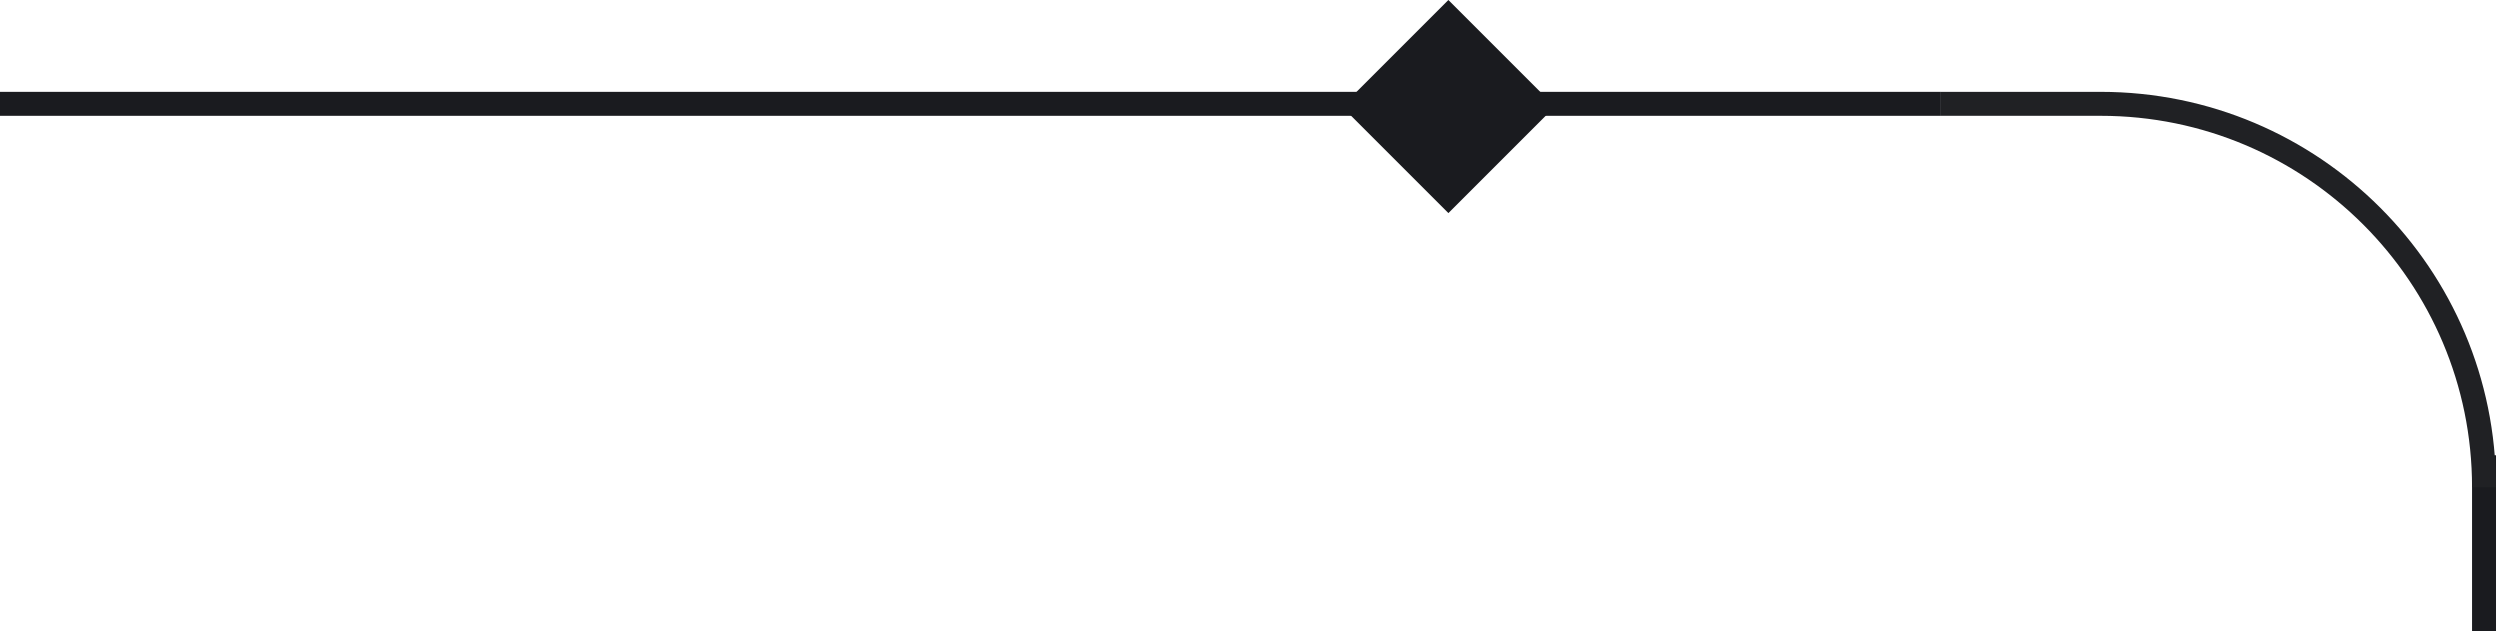 <svg width="313" height="79" viewBox="0 0 313 79" fill="none" xmlns="http://www.w3.org/2000/svg">
<path d="M172 13L0 13" stroke="#1A1B1F" stroke-width="3"/>
<path d="M311 79V57" stroke="#1A1B1F" stroke-width="3"/>
<path d="M243 13L192 13" stroke="#1A1B1F" stroke-width="3"/>
<path d="M311 61V61C311 34.49 289.51 13 263 13H243" stroke="#202124" stroke-width="3"/>
<rect x="168" y="13.339" width="18.864" height="18.864" transform="rotate(-45 168 13.339)" fill="#1A1B1F"/>
</svg>
